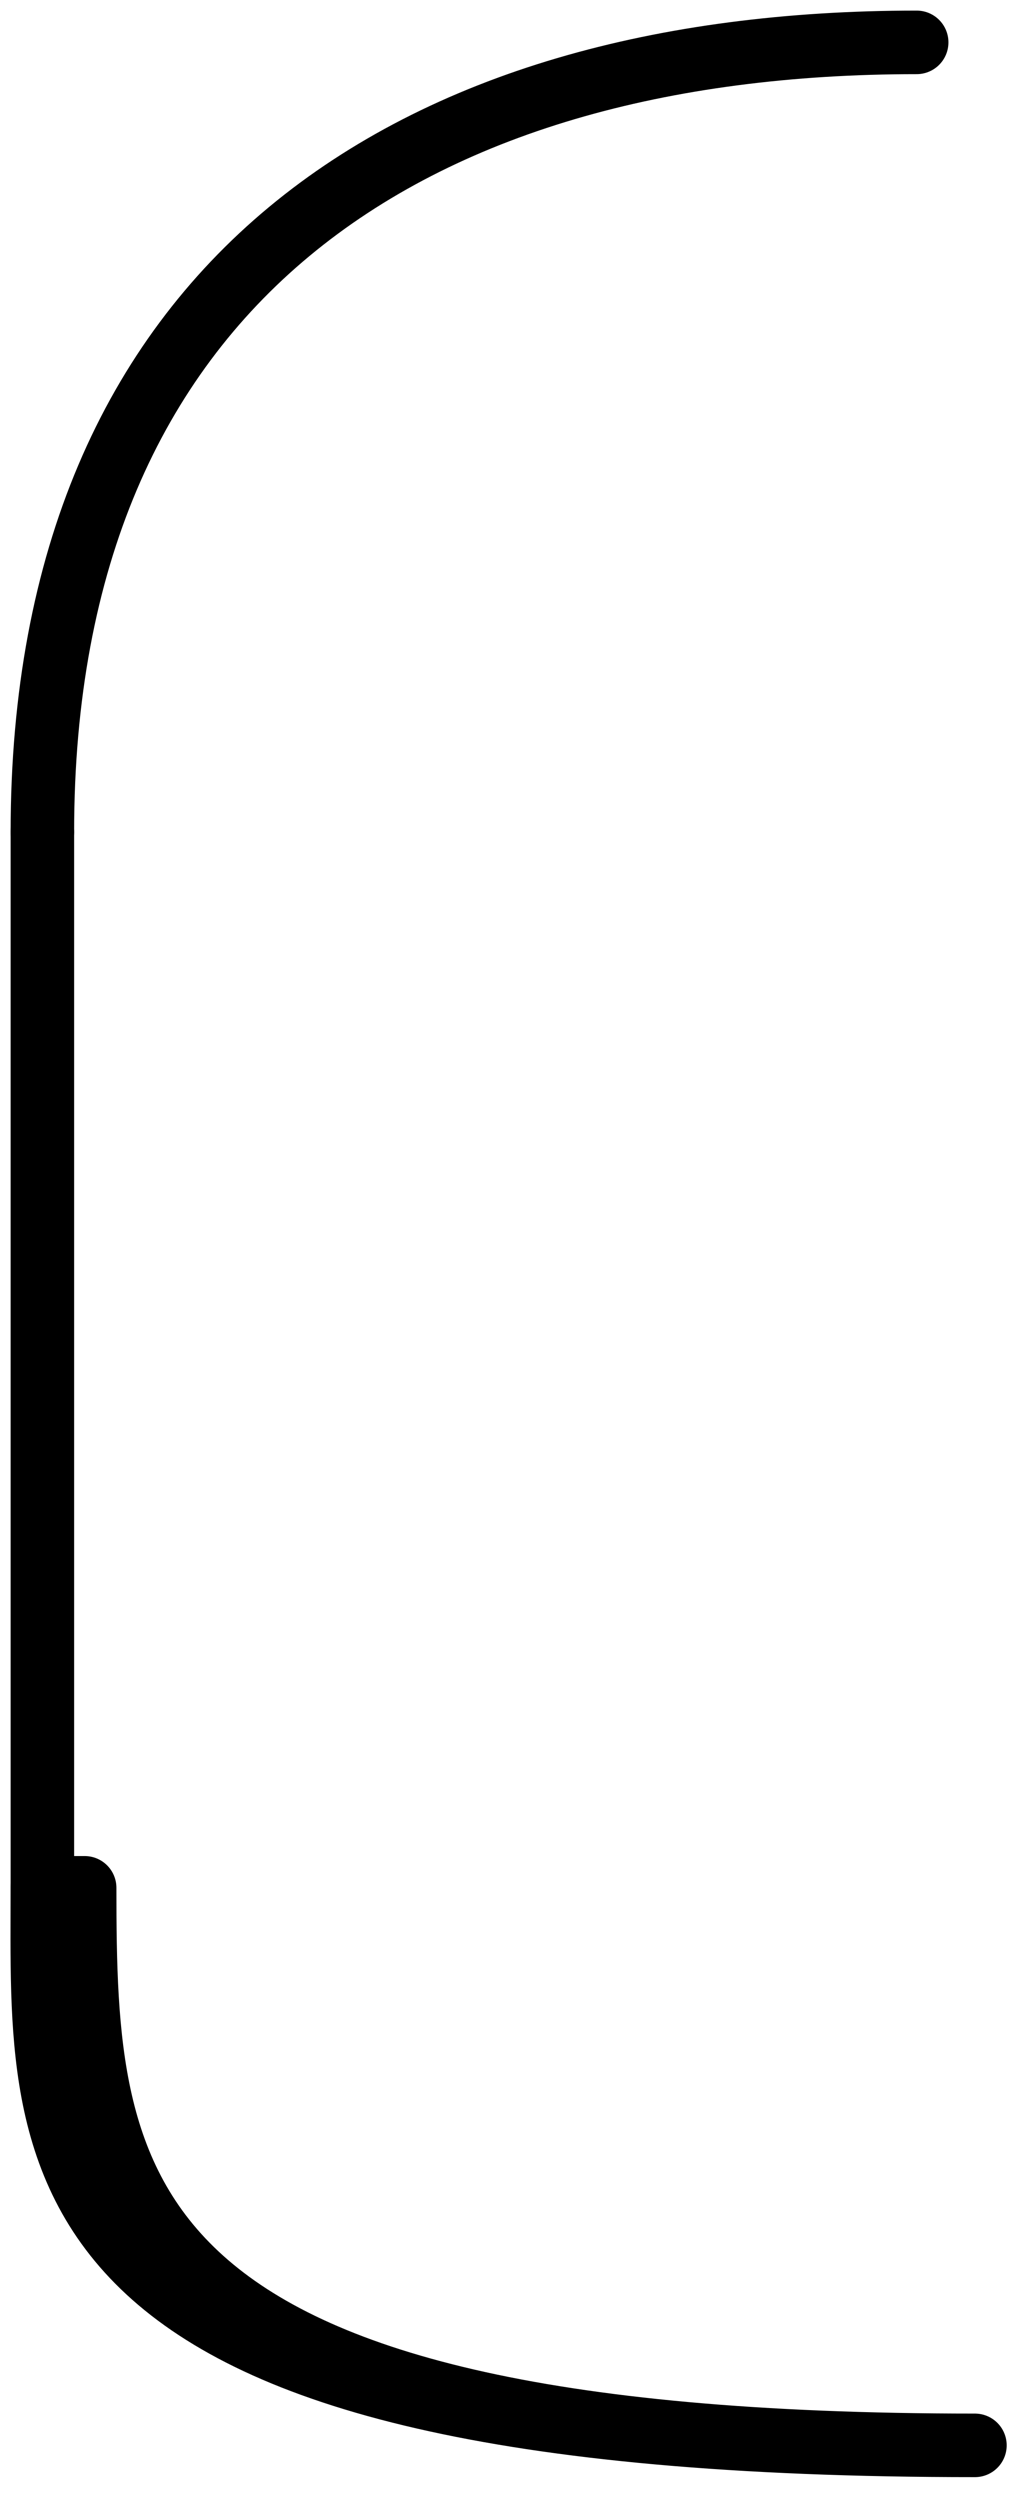 <svg width="24" height="59" viewBox="0 0 24 59" fill="none" xmlns="http://www.w3.org/2000/svg">
<path d="M1.001 44.554C1.001 40.799 1.001 38.752 1.001 34.999C1.001 31.245 1.001 31.245 1.001 27.491C1.001 23.736 1.001 23.395 1.001 19.64" stroke="black" stroke-width="1.5" stroke-miterlimit="10" stroke-linecap="round" stroke-linejoin="round"/>
<path d="M21.654 1C9.662 1 1.001 6.696 1.001 19.64" stroke="black" stroke-width="1.5" stroke-linecap="round" stroke-linejoin="round"/>
<path d="M23.03 57.712C2.378 57.712 2 51.648 2 44.554H1C1 51.133 0.312 57.712 23.03 57.712Z" stroke="black" stroke-width="1.5" stroke-linecap="round" stroke-linejoin="round"/>
</svg>
